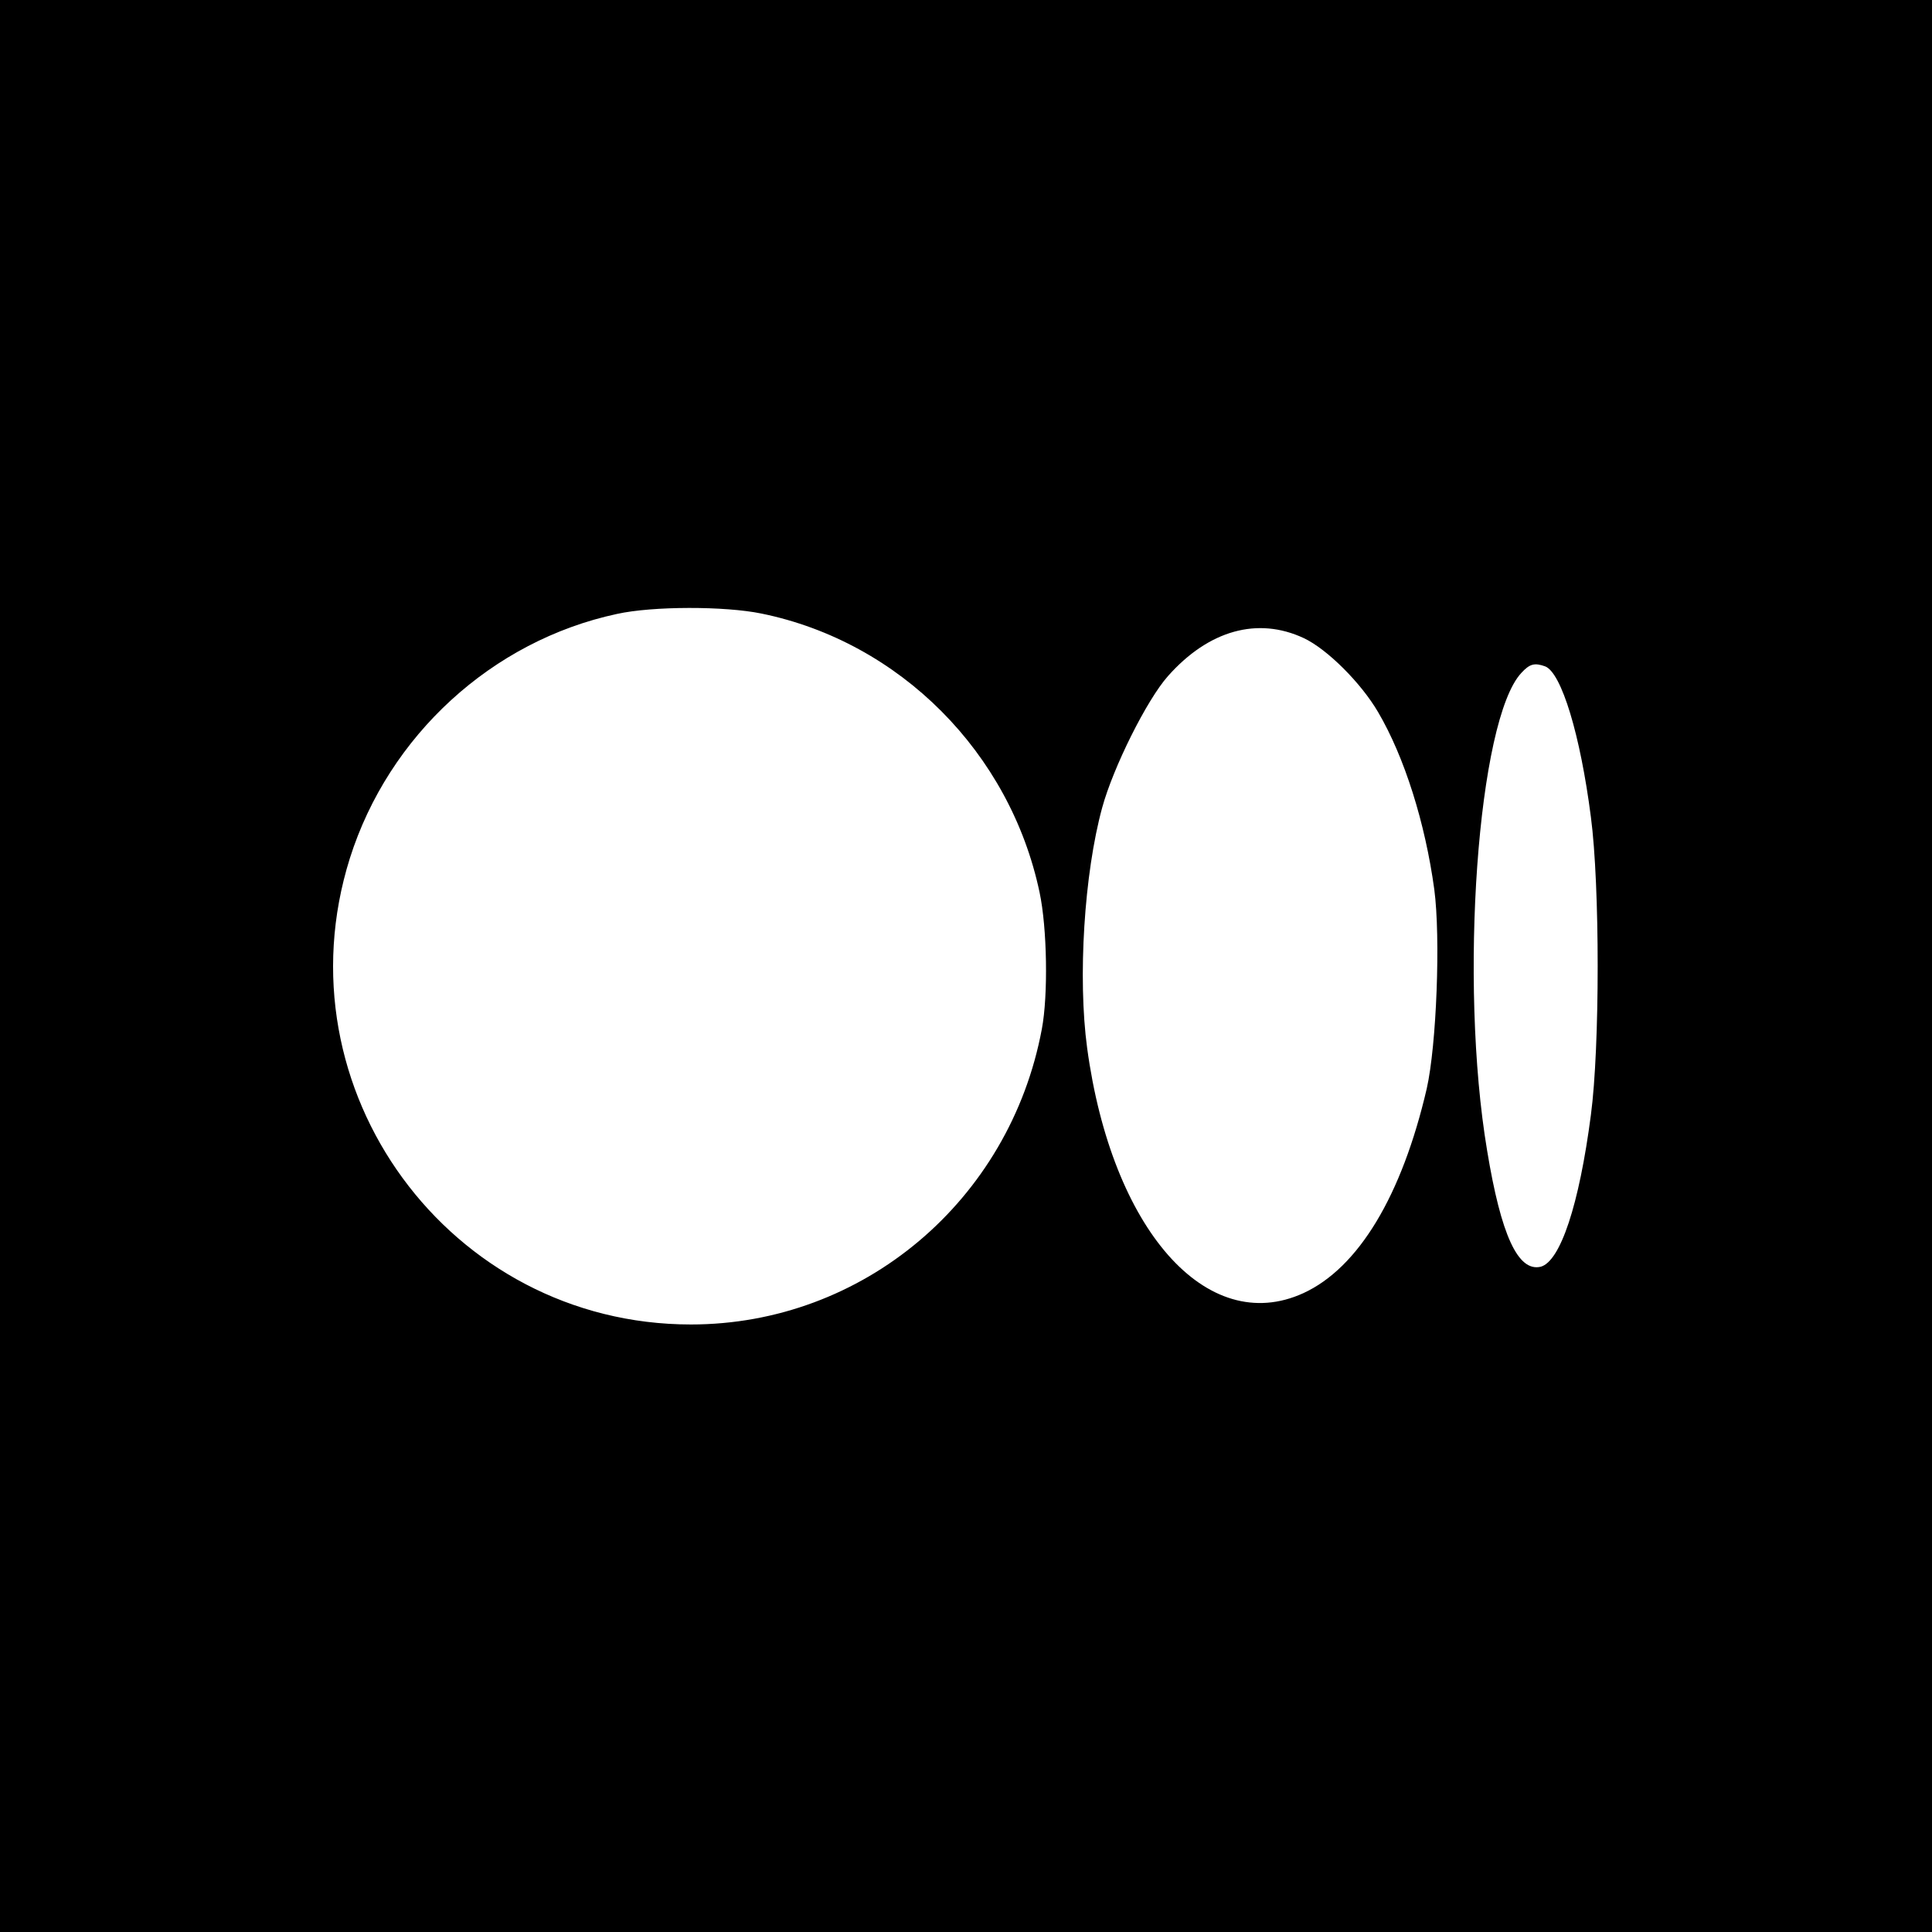 <?xml version="1.0" standalone="no"?>
<!DOCTYPE svg PUBLIC "-//W3C//DTD SVG 20010904//EN"
 "http://www.w3.org/TR/2001/REC-SVG-20010904/DTD/svg10.dtd">
<svg version="1.0" xmlns="http://www.w3.org/2000/svg"
 width="512pt" height="512pt" viewBox="0 0 512 512"
 preserveAspectRatio="xMidYMid meet">

<g transform="translate(0,512) scale(0.1,-0.1)"
fill="#000000" stroke="none">
<path d="M0 2560 l0 -2560 2560 0 2560 0 0 2560 0 2560 -2560 0 -2560 0 0
-2560z m2018 934 c367 -75 659 -369 737 -739 20 -94 23 -272 6 -362 -85 -455
-474 -783 -930 -783 -640 0 -1096 623 -904 1235 103 326 377 577 708 648 95
21 286 21 383 1z m1437 -65 c62 -29 152 -119 197 -196 70 -119 125 -294 149
-470 17 -128 6 -413 -20 -528 -66 -284 -181 -475 -327 -542 -256 -117 -508
169 -573 650 -25 185 -8 462 40 637 29 106 118 285 174 348 108 122 238 158
360 101z m640 -75 c43 -17 93 -181 121 -399 24 -181 24 -610 0 -790 -31 -238
-81 -388 -133 -402 -60 -14 -105 83 -142 308 -75 447 -25 1143 91 1266 22 24
35 27 63 17z"/>
</g>
</svg>
